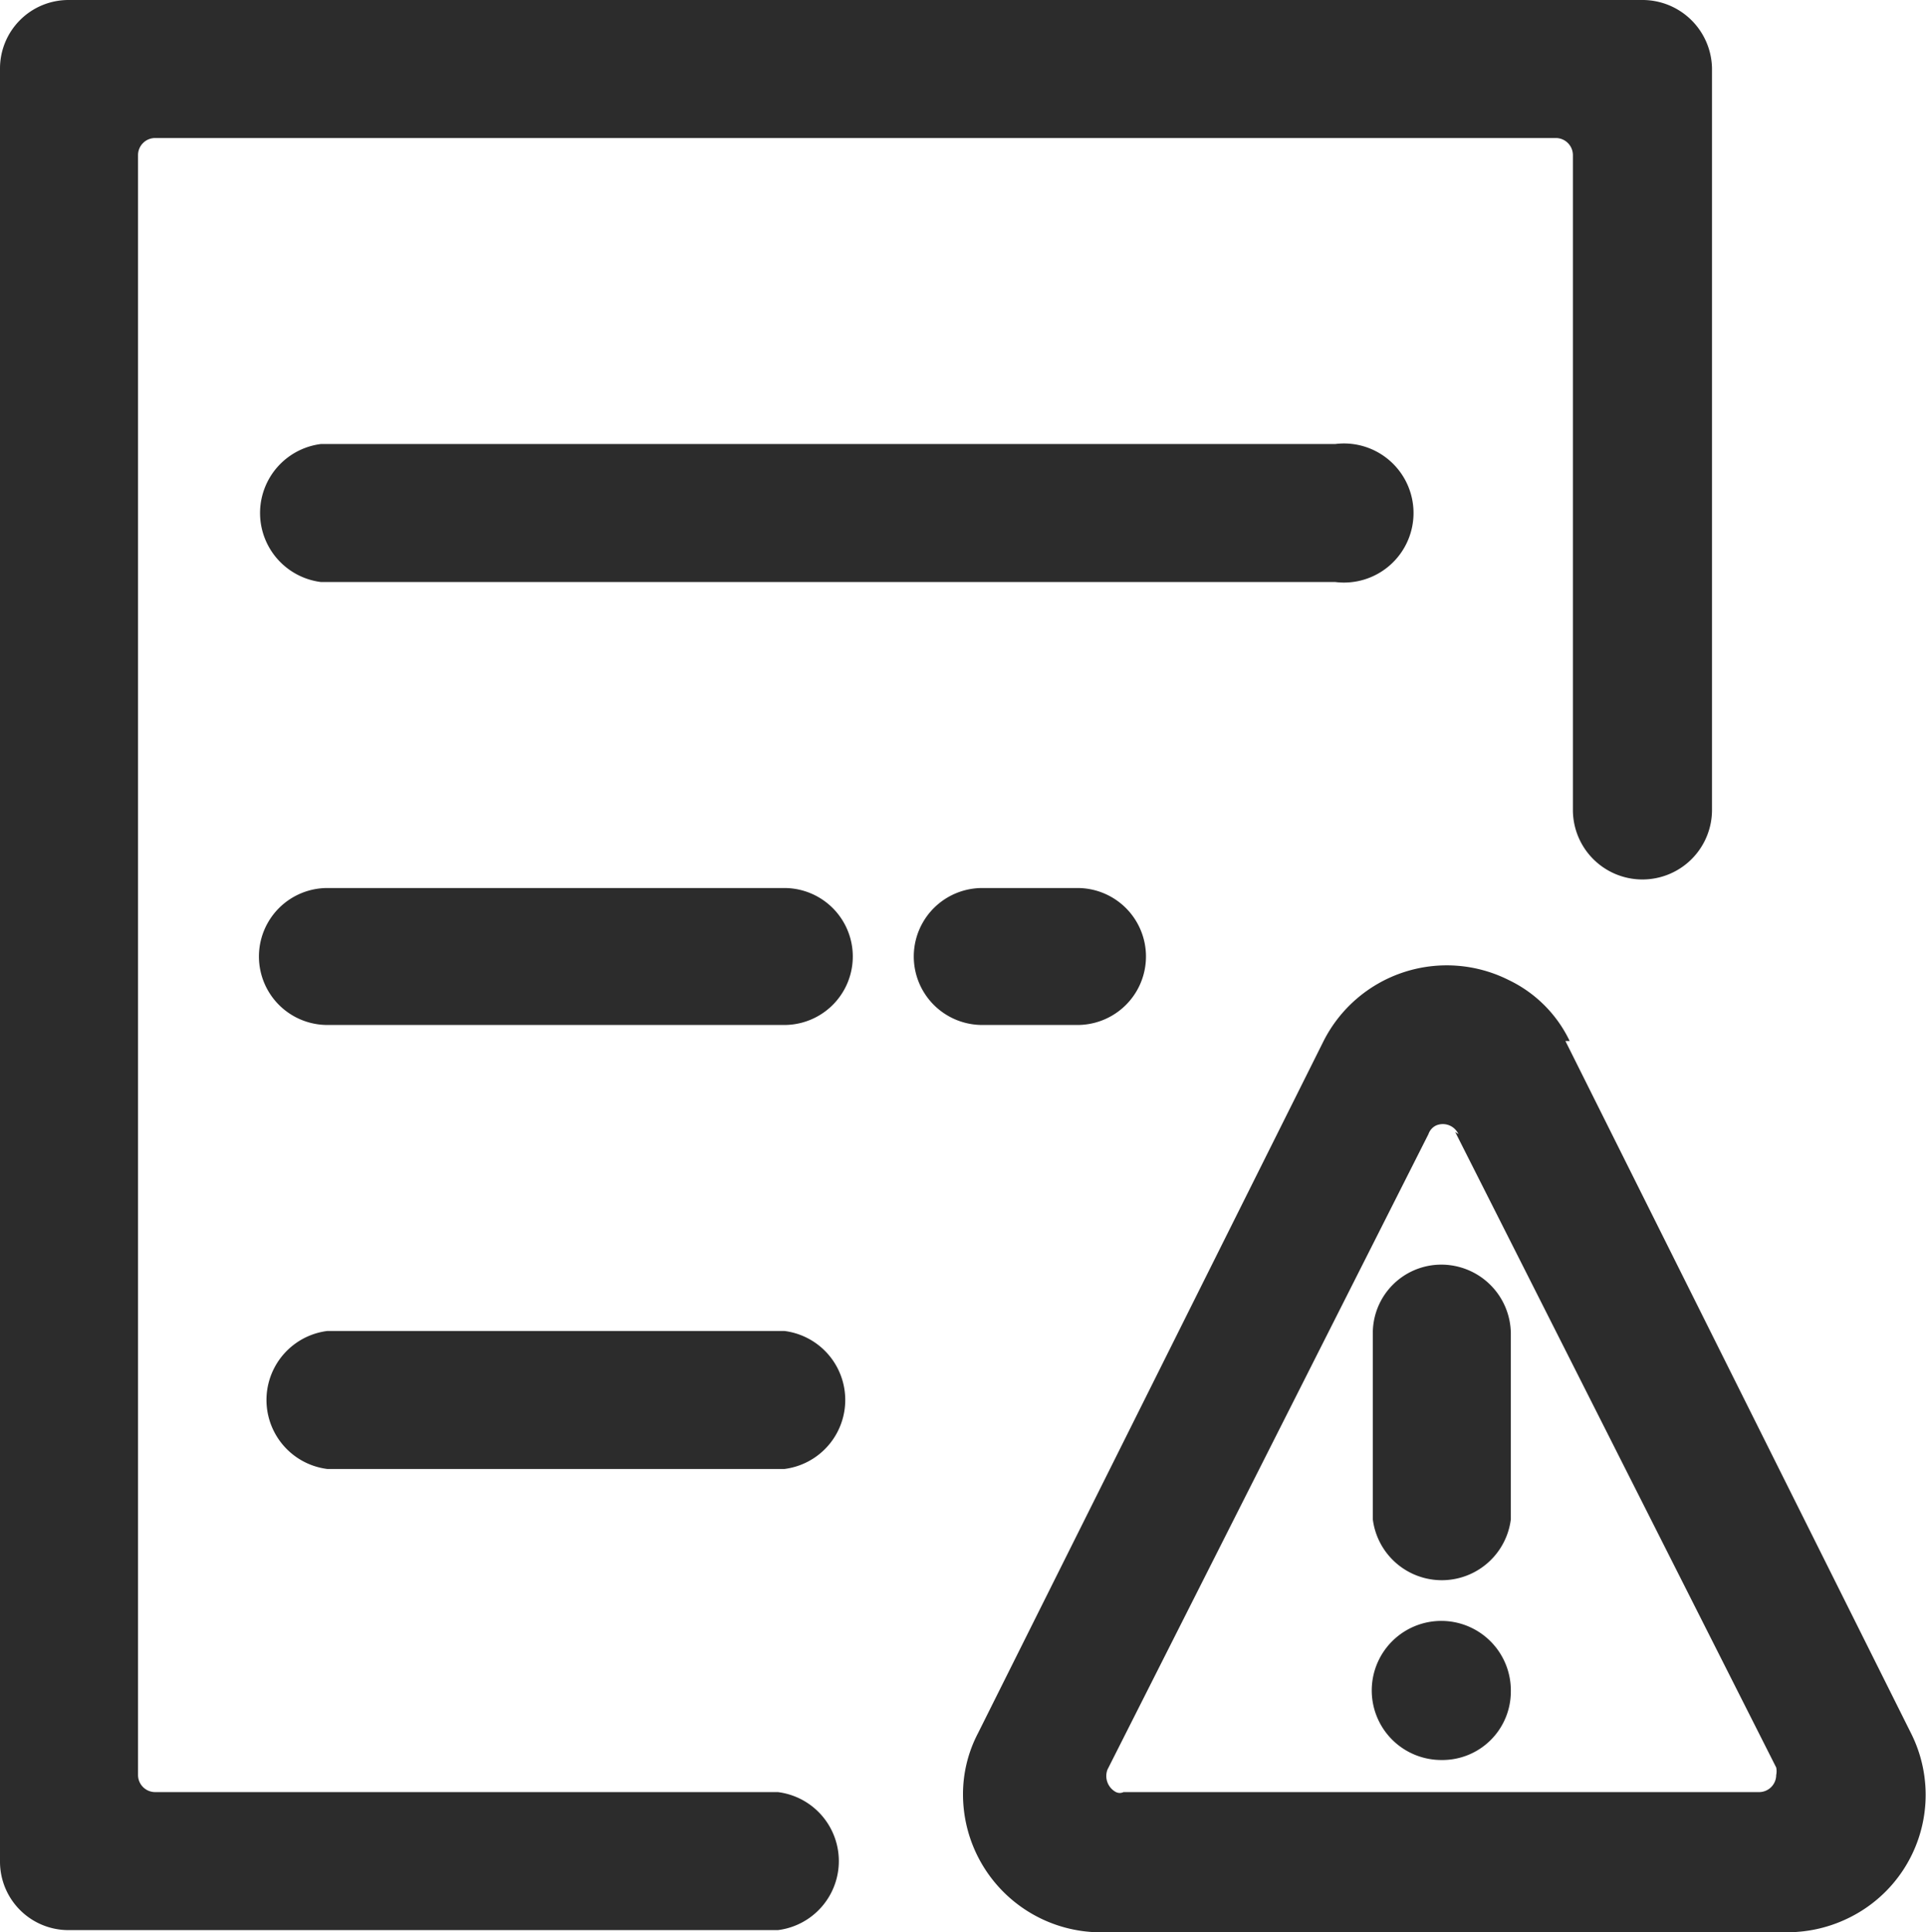 <svg xmlns="http://www.w3.org/2000/svg" viewBox="0 0 18 18.06"><defs><style>.cls-1{fill:#2c2c2c;}</style></defs><g id="图层_2" data-name="图层 2"><g id="Layer_1" data-name="Layer 1"><path class="cls-1" d="M15.34,8.22a.65.65,0,0,1-.64-.65V1.45a.16.16,0,0,0-.16-.16H1.45a.16.16,0,0,0-.16.16h0V16.59a.16.16,0,0,0,.16.16H7.27a.65.65,0,0,1,0,1.29H.64A.64.64,0,0,1,0,17.4V.64A.64.64,0,0,1,.64,0h14.7A.65.65,0,0,1,16,.64V7.57a.65.65,0,0,1-.65.65ZM3,4.15h9.48a.65.65,0,1,1,0,1.29H3A.65.65,0,0,1,3,4.15Zm.1,4.15H7.33a.64.64,0,0,1,0,1.28H3.06a.64.64,0,1,1,0-1.28Zm0,4.14H7.33a.65.65,0,0,1,0,1.29H3.06a.65.65,0,0,1,0-1.29ZM9.18,8.3h.89a.64.64,0,0,1,0,1.28H9.18a.64.64,0,1,1,0-1.28Zm5.45,1.43,3.23,6.47a1.28,1.28,0,0,1-.57,1.72,1.3,1.3,0,0,1-.58.14H10.25A1.29,1.29,0,0,1,9,16.77a1.23,1.23,0,0,1,.14-.57l3.23-6.47a1.29,1.29,0,0,1,1.73-.57,1.21,1.21,0,0,1,.57.57Zm-1,.87a.16.16,0,0,0-.21-.08.14.14,0,0,0-.07.08l-3,5.94a.17.17,0,0,0,.08.21.08.08,0,0,0,.07,0h5.94a.16.16,0,0,0,.16-.16.17.17,0,0,0,0-.07l-3-5.94Zm-.16,1.22a.65.65,0,0,1,.65.64V14.2a.65.65,0,0,1-1.29,0V12.46a.64.64,0,0,1,.64-.64Zm0,4.63a.65.65,0,1,1,.65-.64.64.64,0,0,1-.65.64Z"/></g></g></svg>